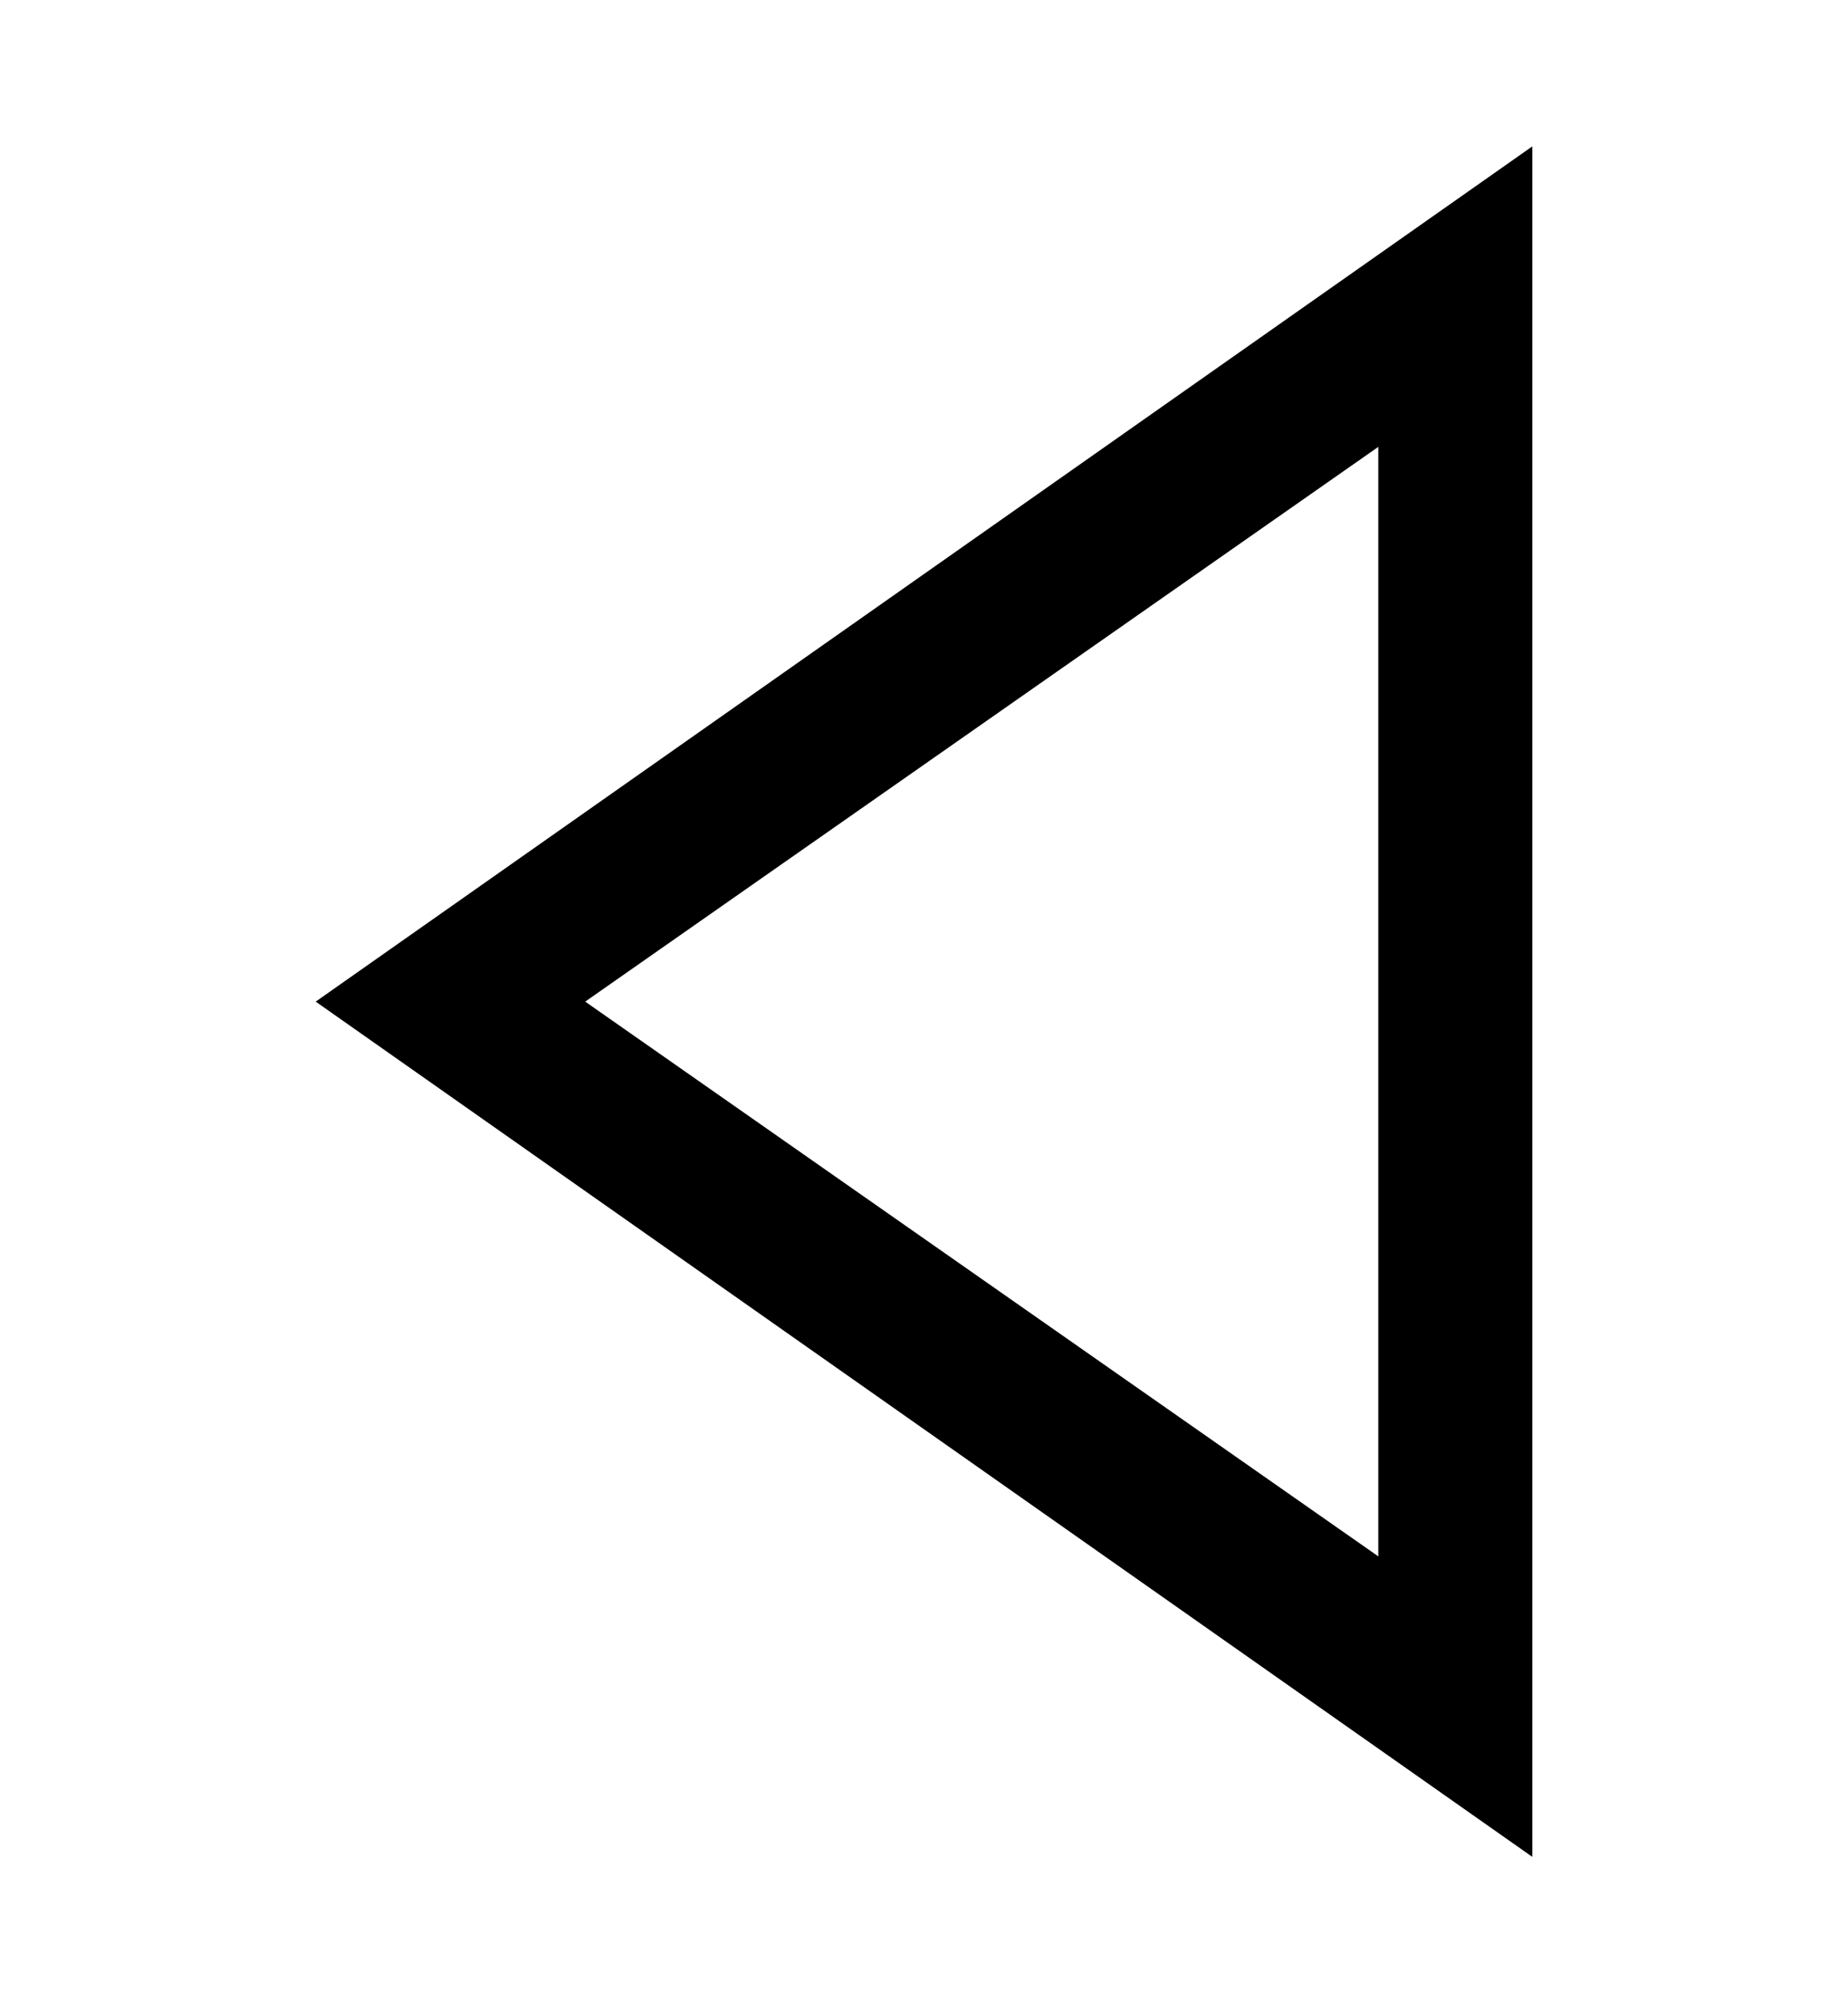 <?xml version="1.0" encoding="utf-8"?>
<!-- Generator: Adobe Illustrator 19.0.0, SVG Export Plug-In . SVG Version: 6.00 Build 0)  -->
<svg version="1.1" id="XMLID_57_" xmlns="http://www.w3.org/2000/svg" xmlns:xlink="http://www.w3.org/1999/xlink" x="0px" y="0px"
	 viewBox="-19 20 24 26" style="enable-background:new -19 20 24 26;" xml:space="preserve">
<g id="tab-previous">
	<g>
		<path d="M0.9,44.1L-14.9,33L0.9,21.9V44.1z M-11.4,33l10.3,7.2V25.8L-11.4,33z"/>
	</g>
</g>
</svg>
